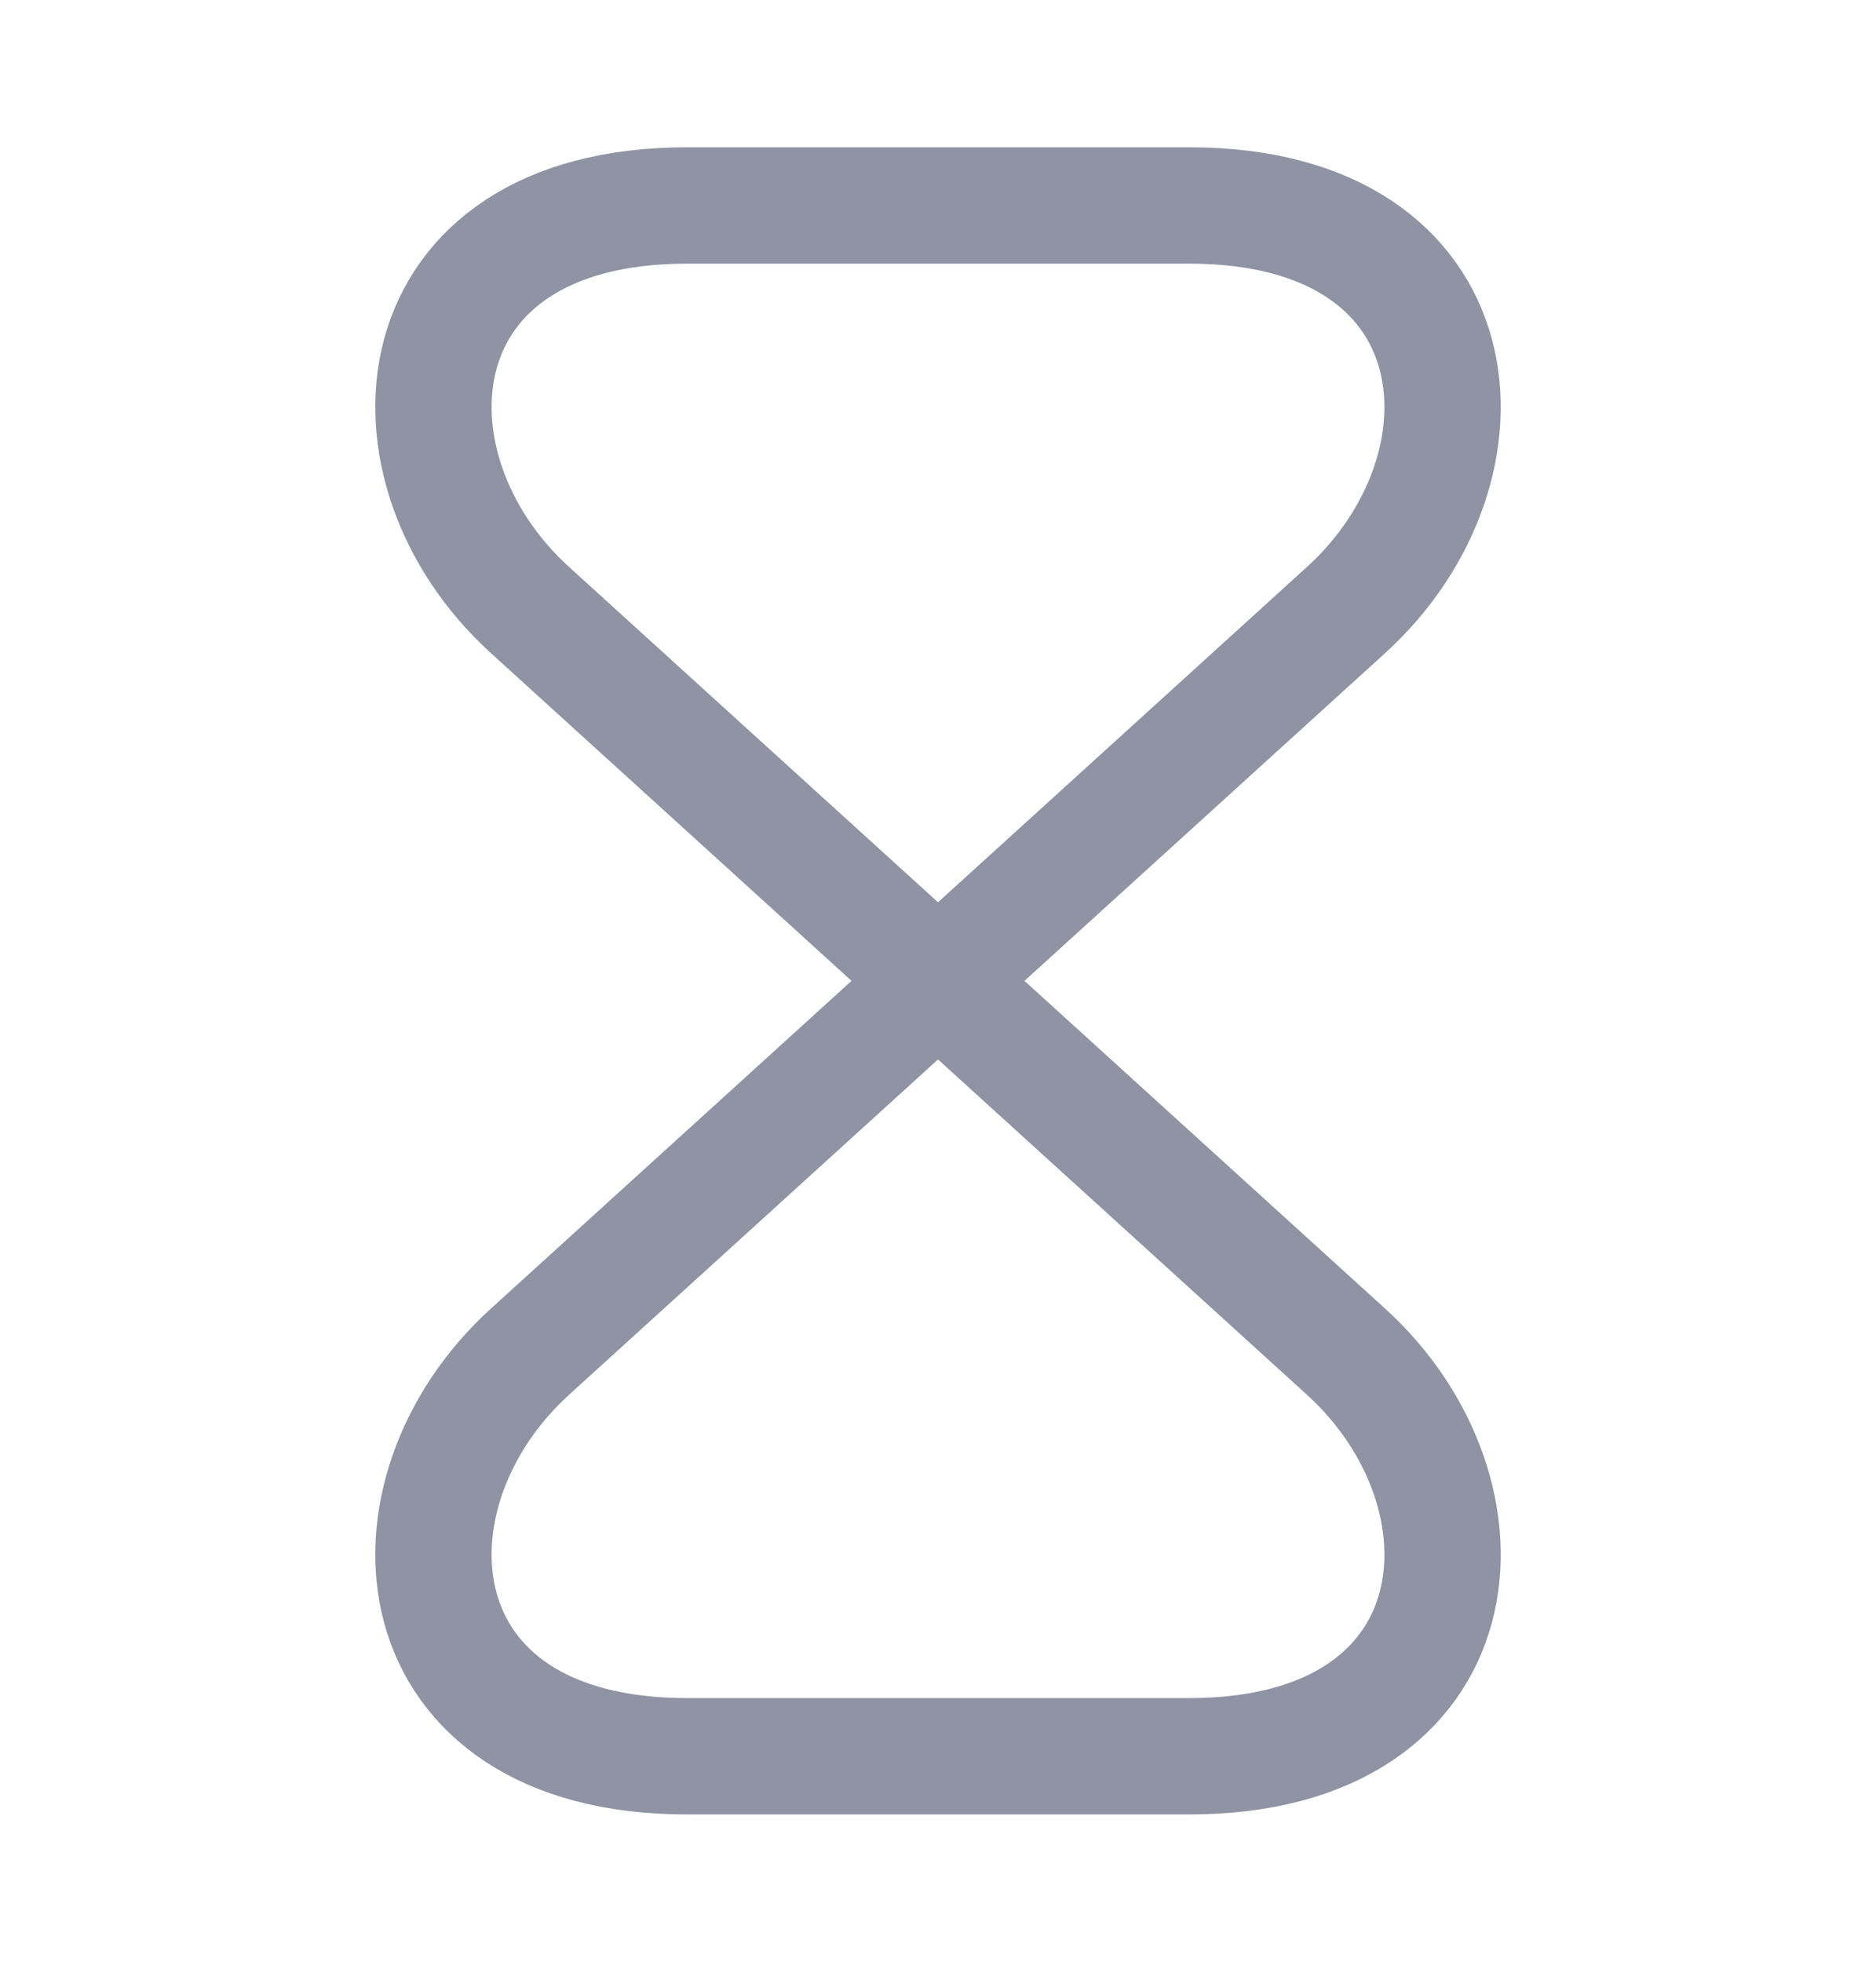 <svg width="22" height="23" viewBox="0 0 22 23" fill="none" xmlns="http://www.w3.org/2000/svg">
<path d="M13.945 2.409H8.055C4.636 2.409 4.373 5.482 6.218 7.155L15.782 15.845C17.627 17.518 17.364 20.591 13.945 20.591H8.055C4.636 20.591 4.373 17.518 6.218 15.845L15.782 7.155C17.627 5.482 17.364 2.409 13.945 2.409Z" stroke="#8F93A3" stroke-width="1.364" stroke-linecap="round" stroke-linejoin="round"/>
</svg>
